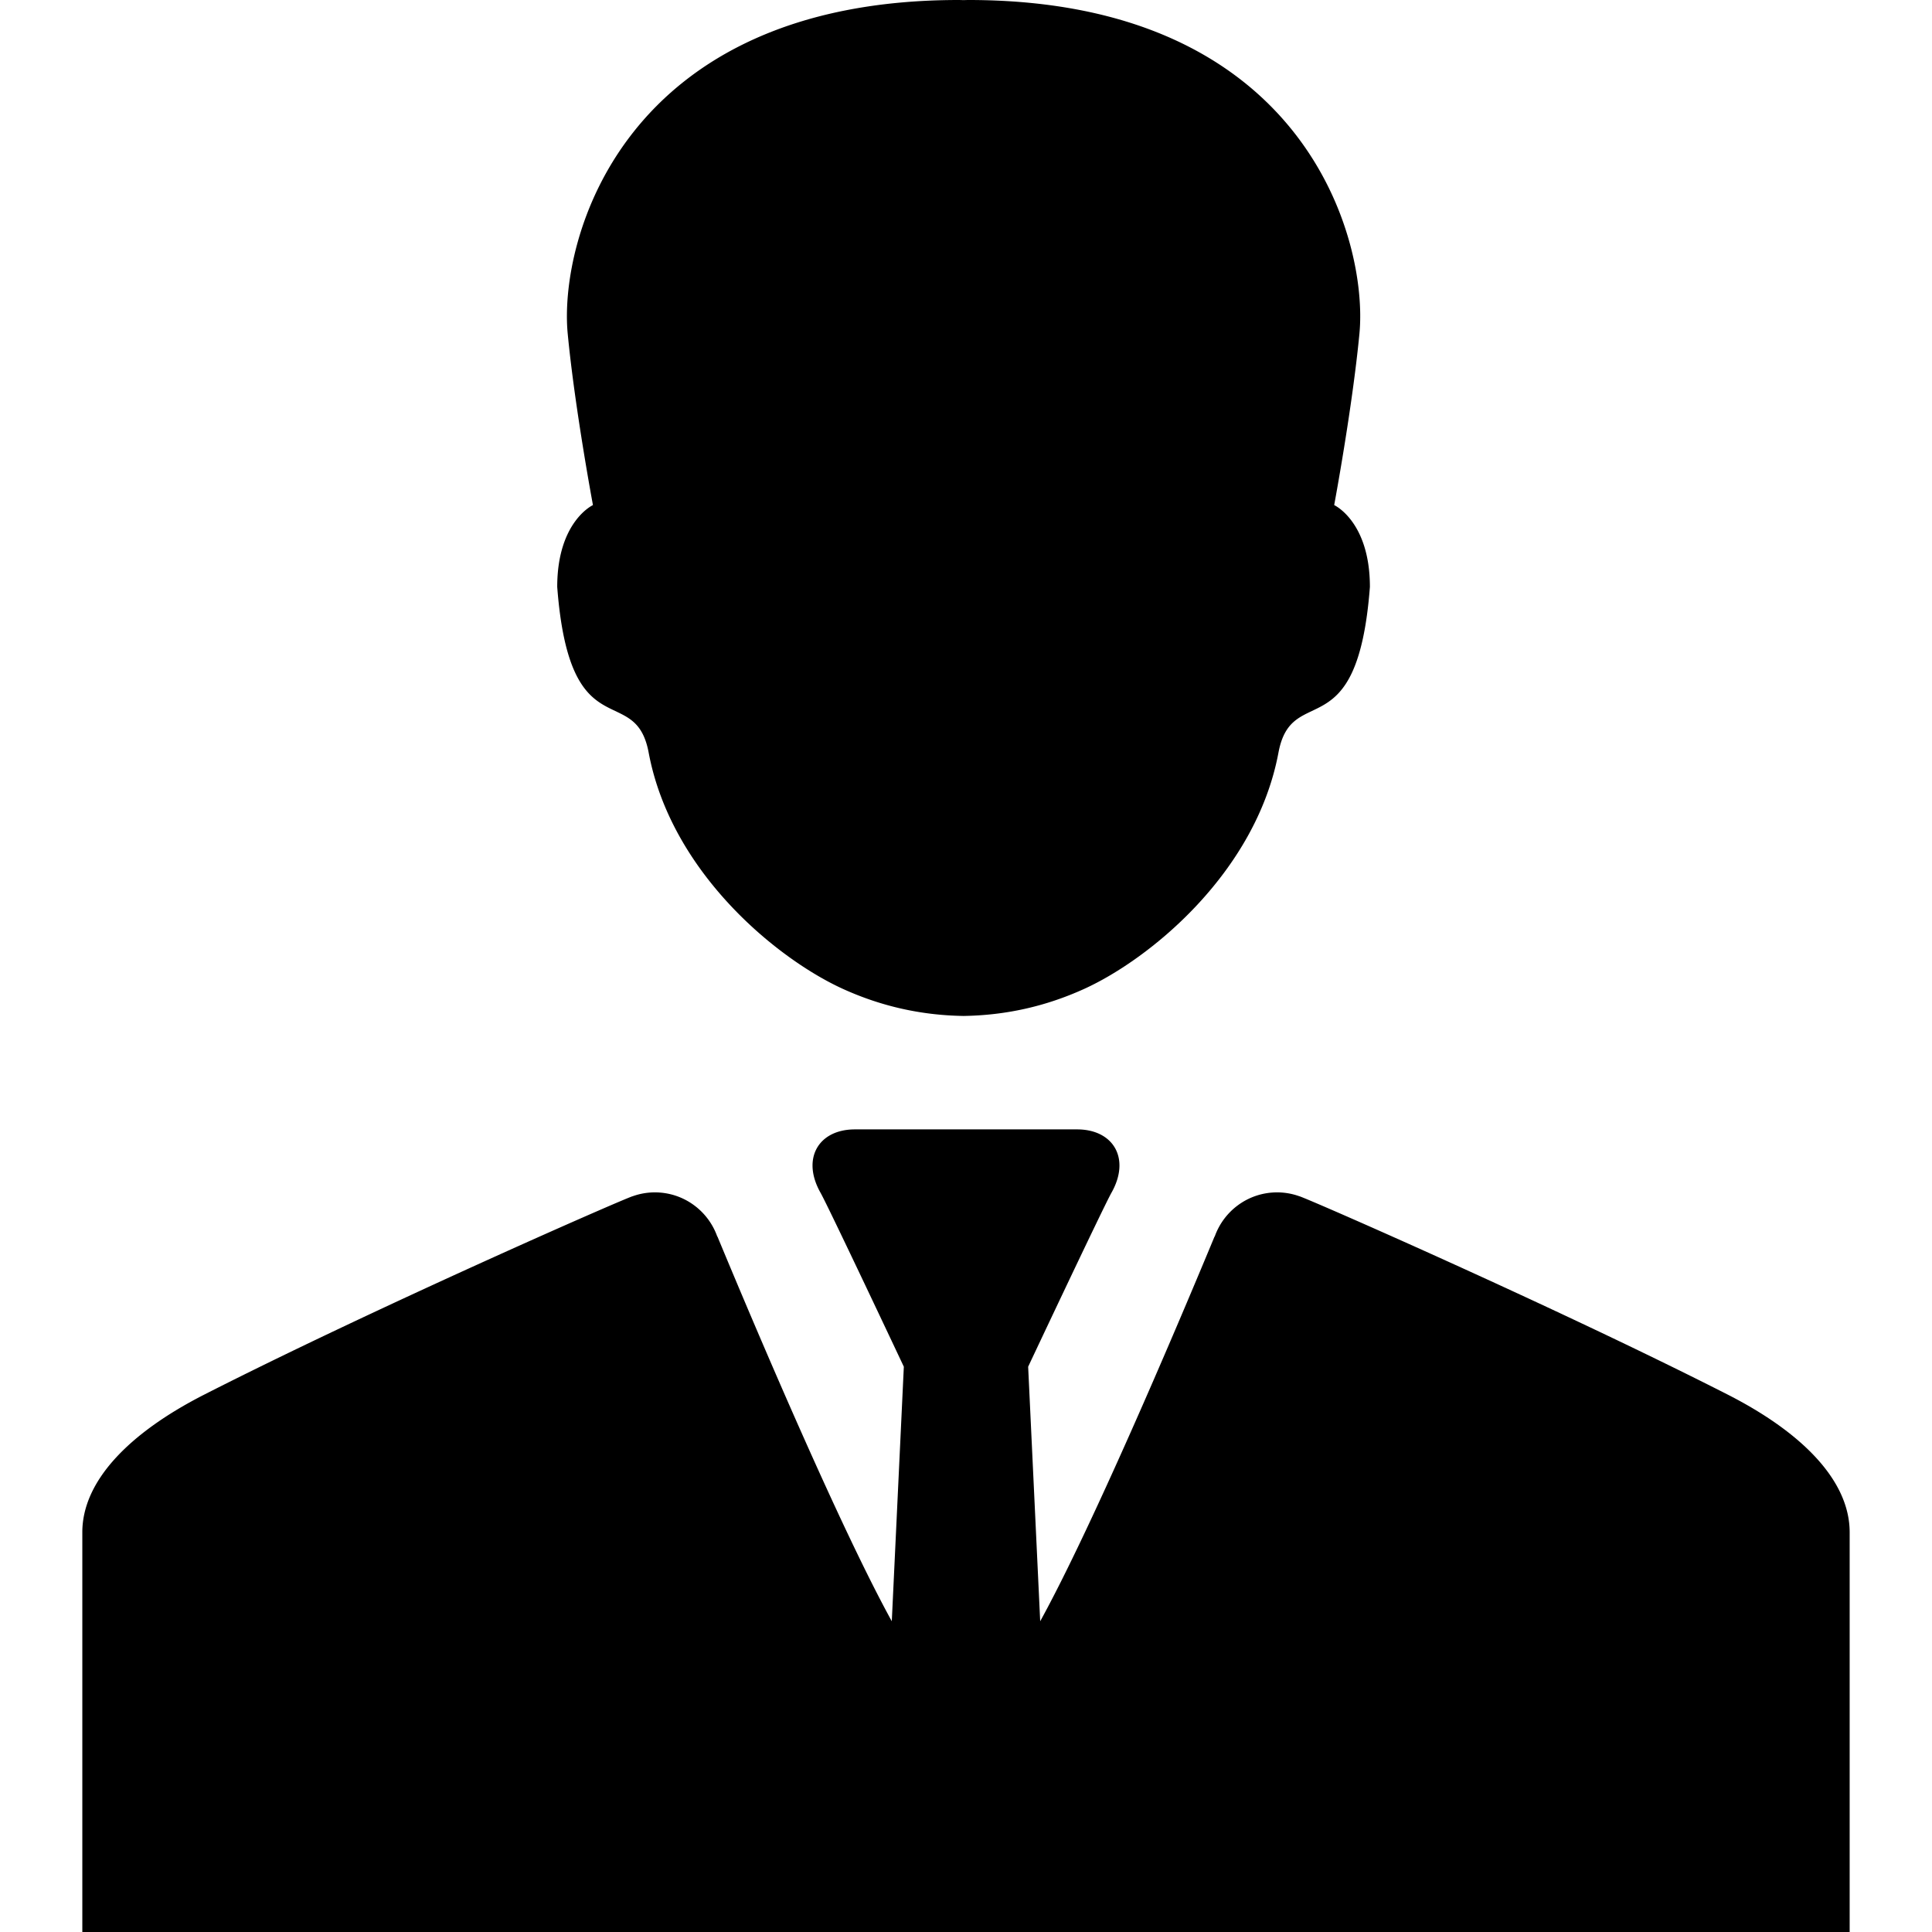 <svg xmlns="http://www.w3.org/2000/svg" width="481.291" height="481.291"><path d="M138.814 146.22c3.12 40.976 19.417 23.314 22.779 41.27 5.59 29.848 32.016 51.436 48.466 58.893 9.597 4.348 19.48 6.53 29.871 6.704v.009c.036 0 .072-.004.108-.004s.072.004.108.004v-.009c10.39-.174 20.272-2.355 29.871-6.704 16.45-7.457 42.876-29.045 48.466-58.893 3.362-17.955 19.659-.294 22.779-41.27 0-16.33-8.898-20.394-8.898-20.394s4.523-24.171 6.295-42.77C340.854 59.877 325.129 0 241.25 0c-.367 0-.707.02-1.065.024l-.038-.001V.019l-.108.002-.108-.002v.005l-.038.001c-.358-.005-.698-.024-1.065-.024-83.878 0-99.604 59.877-97.409 83.056 1.771 18.599 6.295 42.77 6.295 42.77s-8.9 4.063-8.9 20.393zm291.499 201.151c-42.308-21.523-103.63-48.406-106.573-49.355-.033-.012-.058-.014-.09-.024a16.363 16.363 0 0 0-5.504-.953c-7.188 0-13.285 4.604-15.547 11.021l-.036-.021c-10.92 26.315-30.979 73.223-43.434 95.842l-3-63.413s18.705-39.699 20.752-43.336c4.82-8.525.479-15.783-8.557-15.783h-55.36c-9.036 0-13.376 7.258-8.557 15.783 2.048 3.637 20.752 43.336 20.752 43.336l-2.999 63.413c-12.455-22.619-32.514-69.524-43.434-95.842l-.036.021c-2.262-6.414-8.359-11.021-15.547-11.021-1.933 0-3.783.34-5.504.953-.032.012-.057.015-.09.024-2.942.949-64.265 27.832-106.573 49.355-19 9.666-30.467 21.688-30.467 34.34v99.58H460.78v-99.58c-.001-12.652-11.467-24.674-30.467-34.34z"/></svg>
